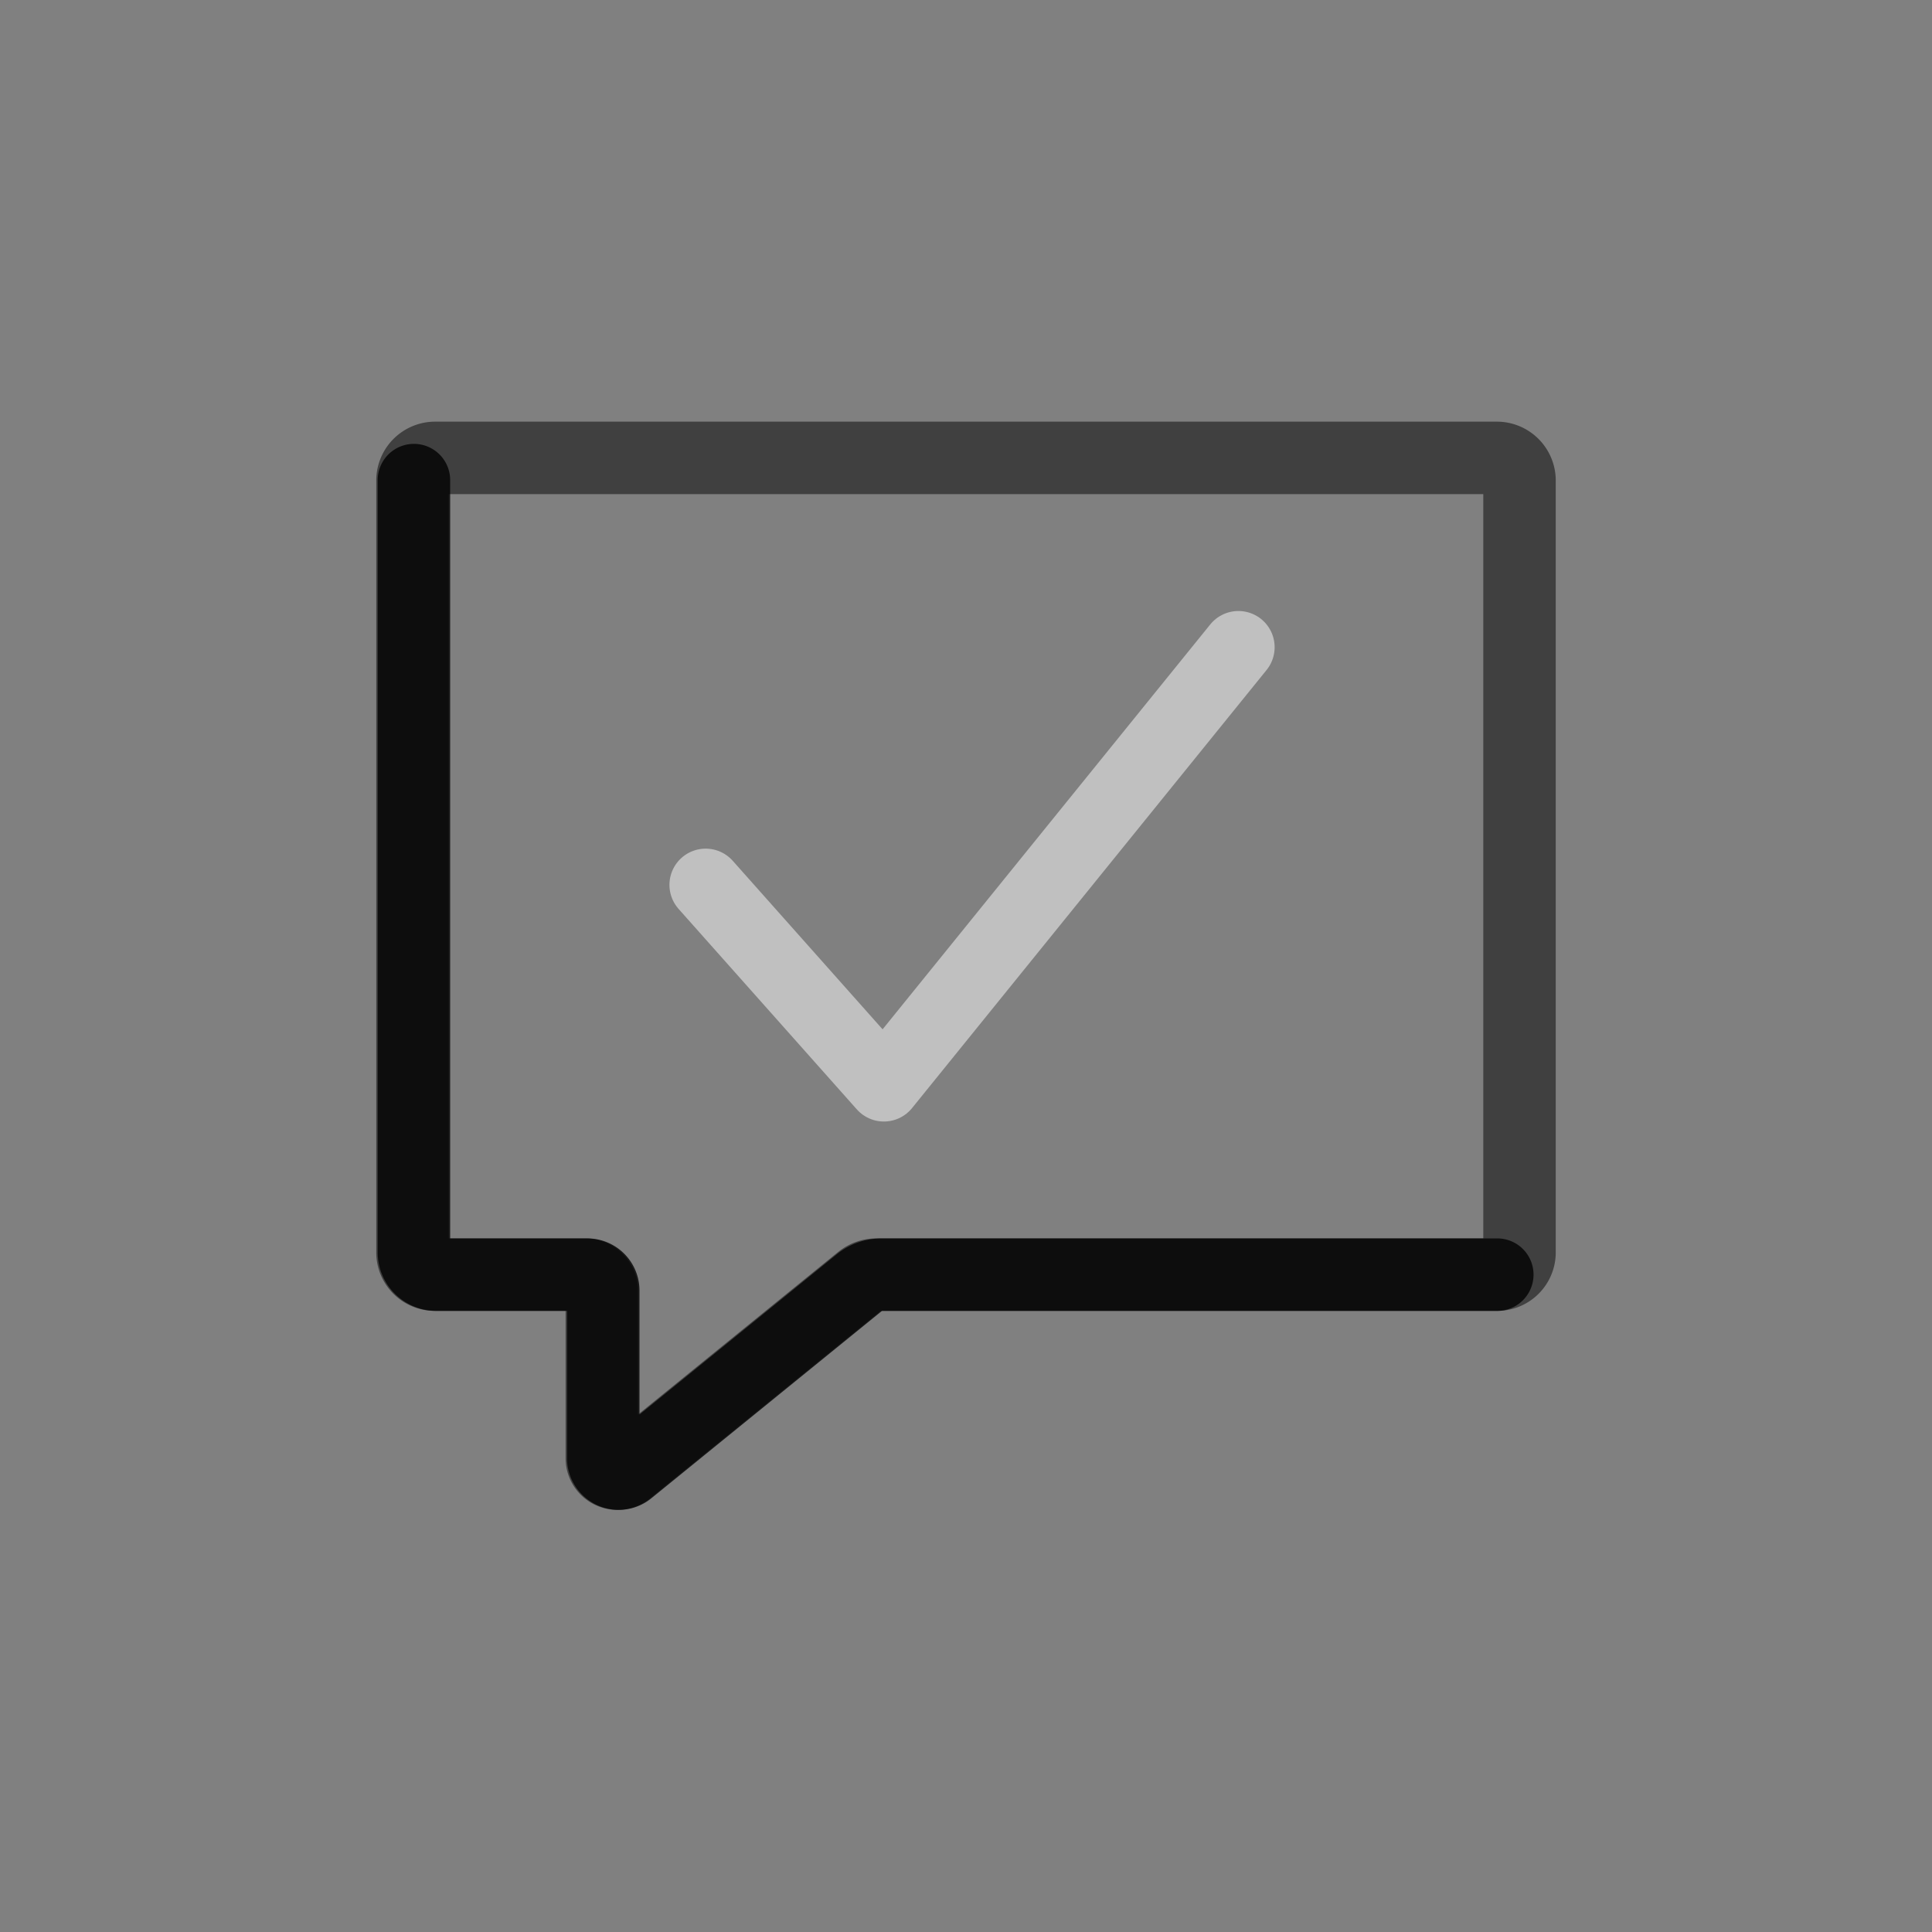 <svg data-name="Layer 1" xmlns="http://www.w3.org/2000/svg" viewBox="0 0 40 40"><rect x="0" y="0" width="40" height="40" fill="#808080" stroke="none"/><path fill="none" stroke="#fff" stroke-linecap="round" stroke-linejoin="round" stroke-width="1.5" d="M14.61 18.32l3.69 4.15M25.64 13.4l-7.34 9.07" opacity=".5"/><path d="M31 9.48H9a.47.47 0 00-.46.46v16a.46.46 0 00.46.45h3.12a.34.34 0 01.34.34v3.46a.32.32 0 00.52.25l4.85-3.94a.51.51 0 01.31-.11H31a.46.46 0 00.46-.45v-16a.47.47 0 00-.46-.46z" fill="none" stroke="#000" stroke-linecap="round" stroke-linejoin="round" stroke-width="1.5" opacity=".5"/><path d="M8.57 9.94v16a.46.46 0 00.46.45h3.13a.33.33 0 01.33.33v3.47a.32.32 0 00.52.25l4.8-3.9a.72.72 0 01.43-.15H31" fill="none" stroke="#000" stroke-linecap="round" stroke-linejoin="round" stroke-width="1.5" opacity=".8"/></svg>